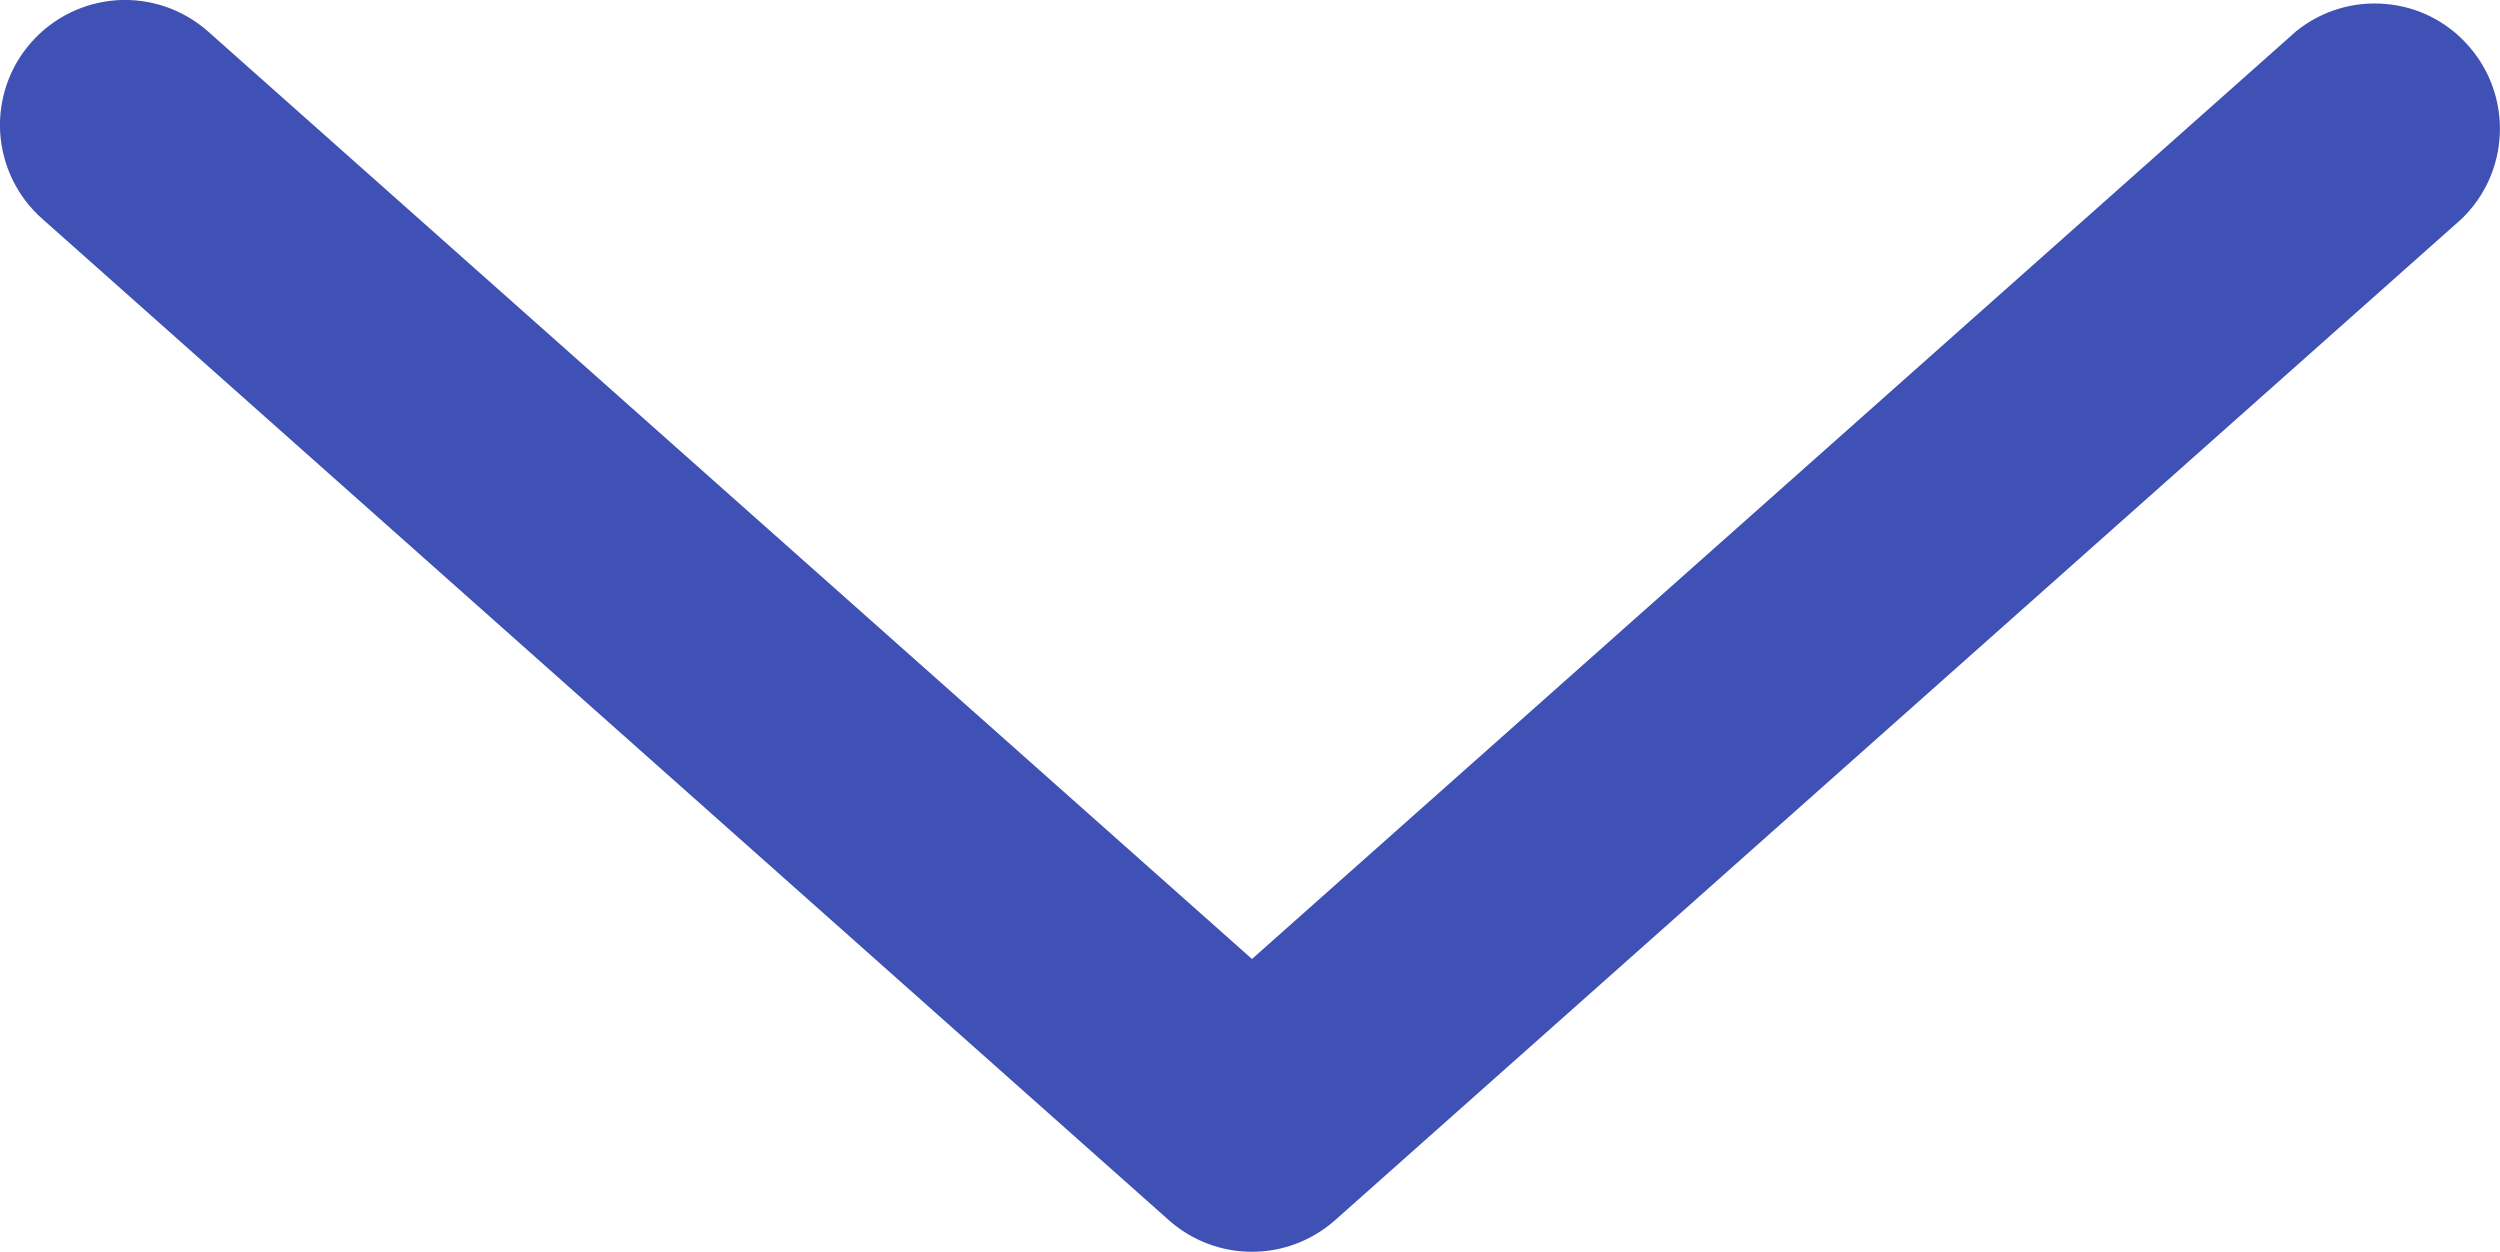 <svg width="13.311" height="6.665" viewBox="0 0 13.311 6.665" fill="none" xmlns="http://www.w3.org/2000/svg" xmlns:xlink="http://www.w3.org/1999/xlink">
	<desc>
			Created with Pixso.
	</desc>
	<defs/>
	<path id="Vector" d="M6.226 6.499L0.226 1.166C0.093 1.049 0.013 0.885 0.001 0.708C-0.01 0.532 0.049 0.358 0.166 0.226C0.283 0.093 0.447 0.013 0.623 0.001C0.8 -0.01 0.973 0.049 1.106 0.166L6.666 5.106L12.226 0.166C12.36 0.058 12.53 0.006 12.701 0.021C12.872 0.035 13.031 0.115 13.144 0.245C13.258 0.374 13.317 0.541 13.31 0.713C13.303 0.885 13.23 1.047 13.106 1.166L7.106 6.499C6.984 6.606 6.828 6.665 6.666 6.665C6.504 6.665 6.347 6.606 6.226 6.499Z" fill="#3F51B5" fill-opacity="1" fill-rule="nonzero"/>
</svg>
